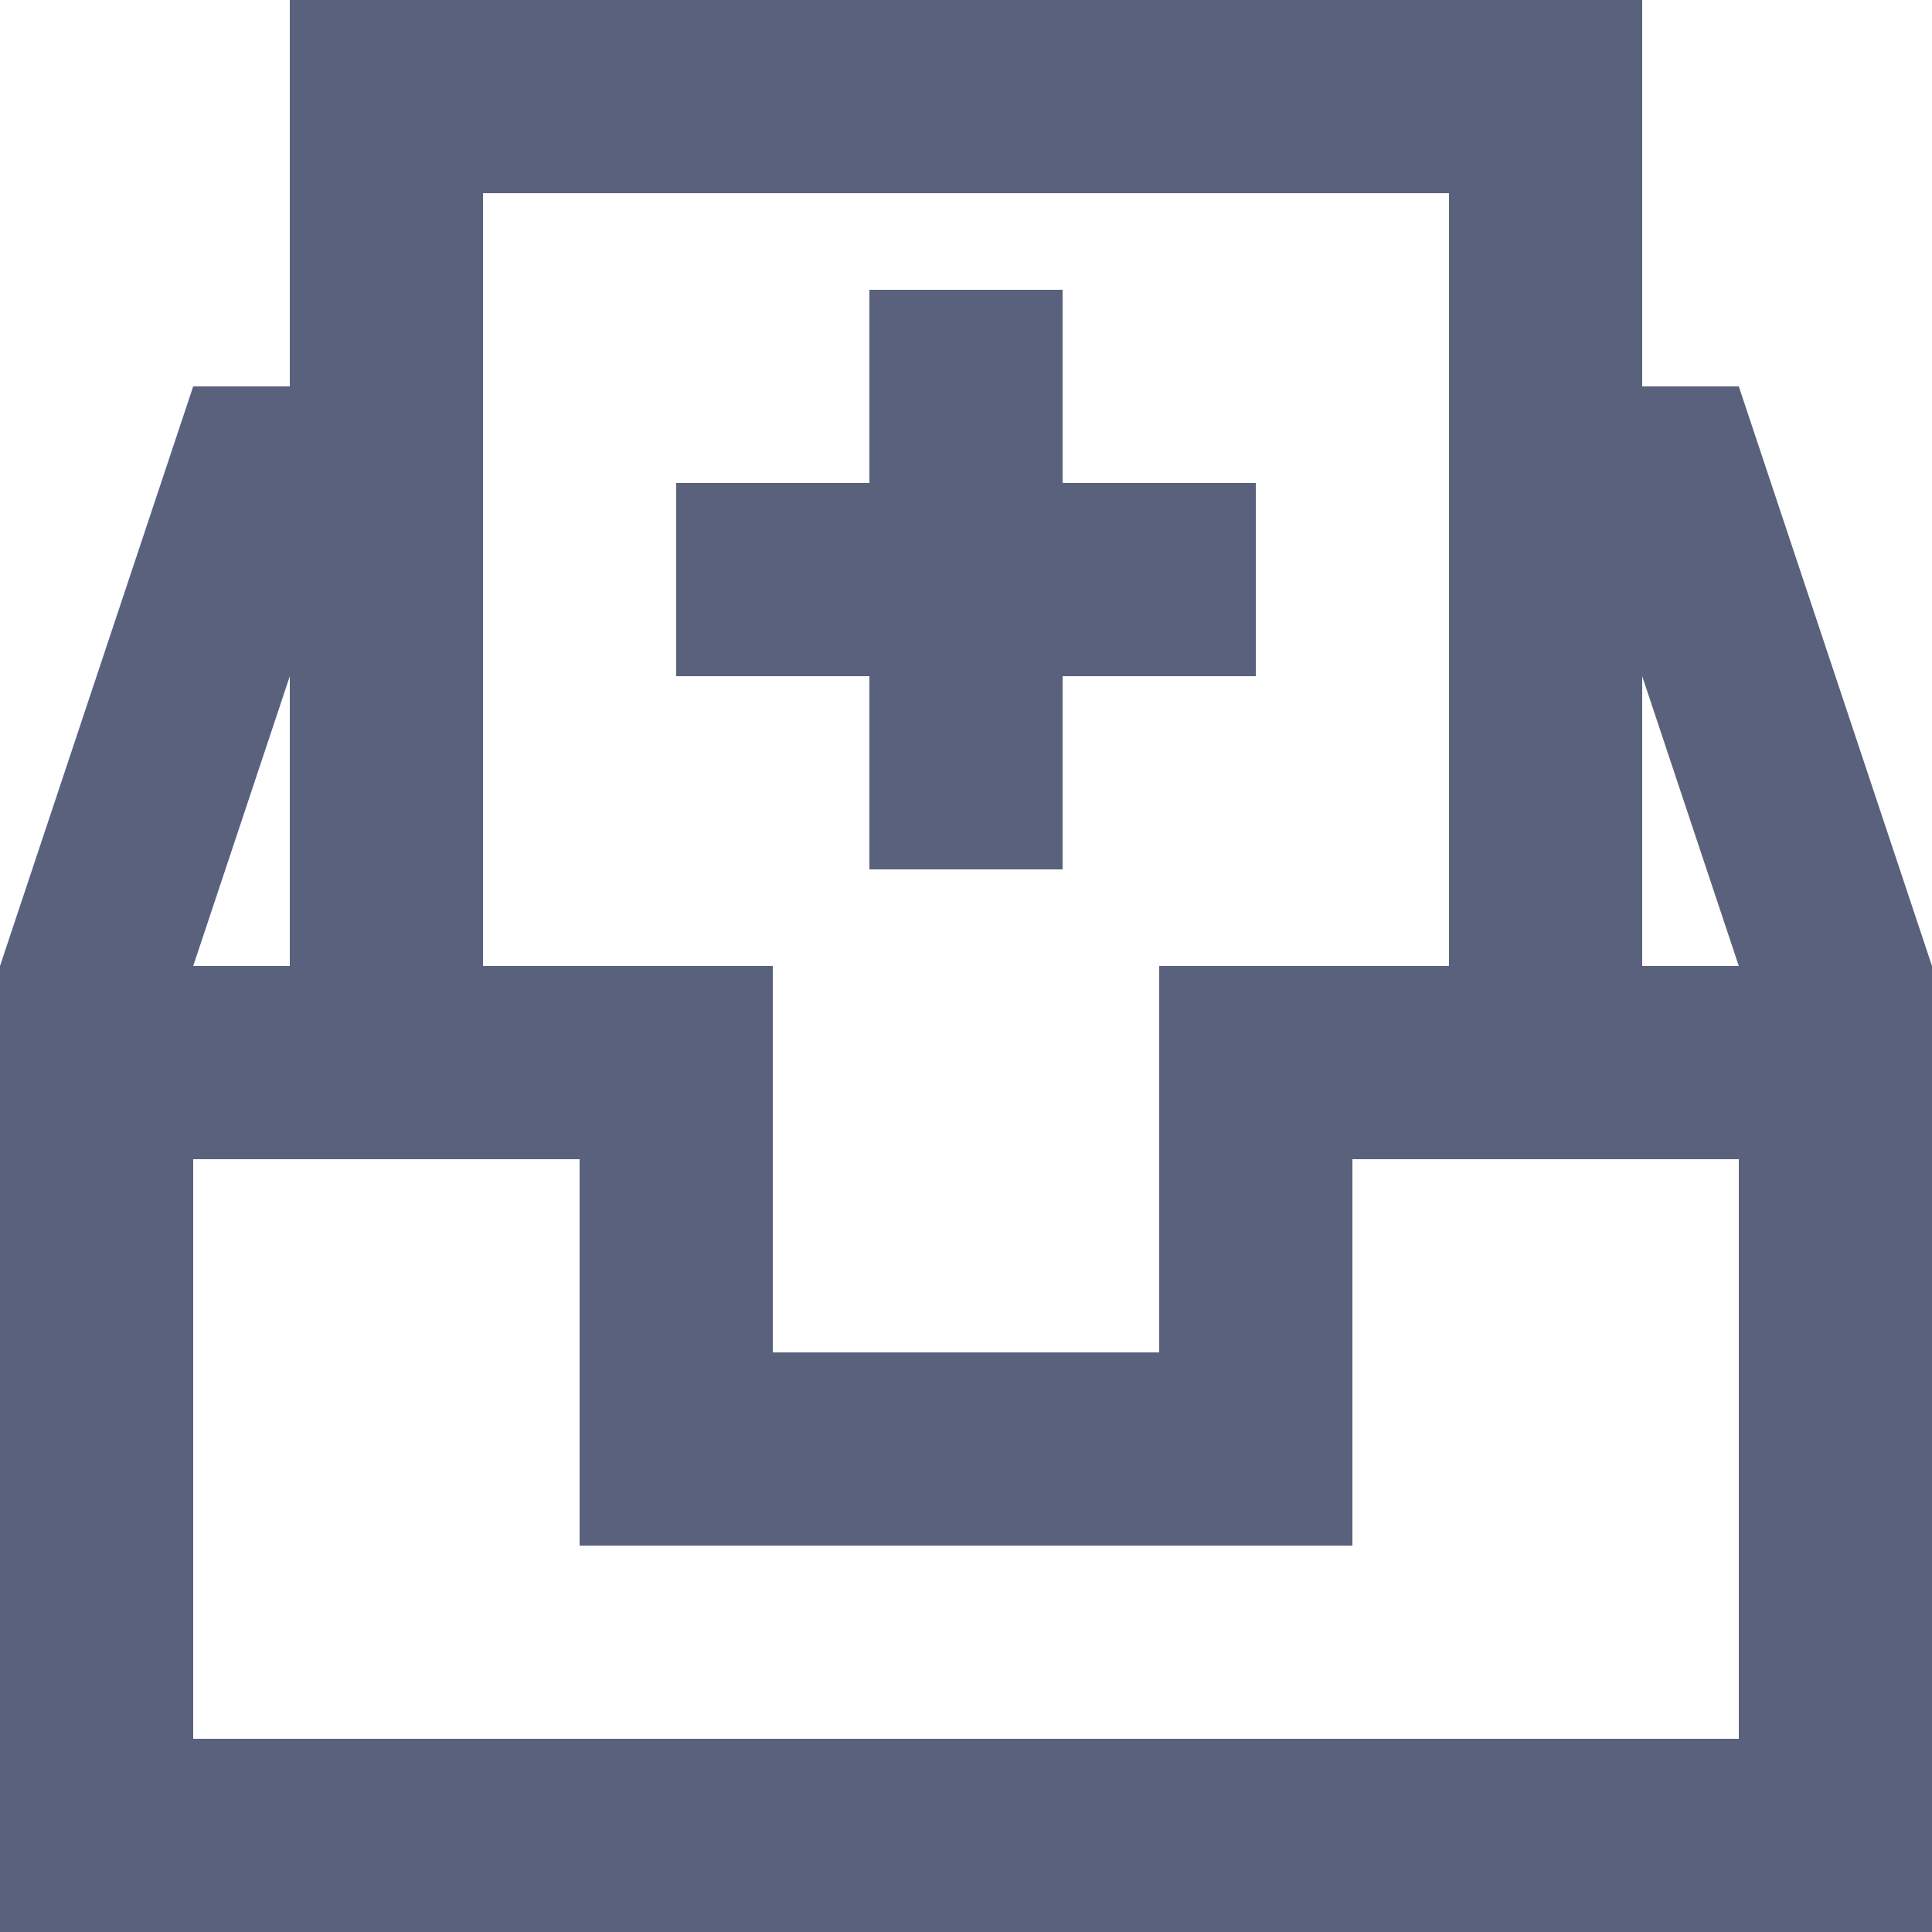 <?xml version="1.0" encoding="UTF-8" standalone="no"?>
<svg width="20px" height="20px" viewBox="0 0 20 20" version="1.1" xmlns="http://www.w3.org/2000/svg" xmlns:xlink="http://www.w3.org/1999/xlink">
  <title>inbox_plus</title>
  <g id="Page-1" stroke="none" stroke-width="1" fill="none" fill-rule="evenodd">
    <g id="Dribbble-Dark-Preview" transform="translate(-260, -999)" fill="#59617d">
        <g id="icons" transform="translate(56, 160)">
          <path d="M213,846 L211,846 L211,844 L213,844 L213,842 L215,842 L215,844 L217,844 L217,846 L215,846 L215,848 L213,848 L213,846 Z M221,849 L221,846 L222,849 L221,849 Z M222,857 L206,857 L206,851 L210,851 L210,855 L218,855 L218,851 L222,851 L222,857 Z M207,846 L207,849 L206,849 L207,846 Z M209,841 L219,841 L219,849 L216,849 L216,853 L212,853 L212,849 L209,849 L209,841 Z M222,843 L221,843 L221,839 L207,839 L207,843 L206,843 L204,849 L204,859 L224,859 L224,849 L222,843 Z" id="inbox_plus-[#1554]"></path>
        </g>
    </g>
  </g>
</svg>